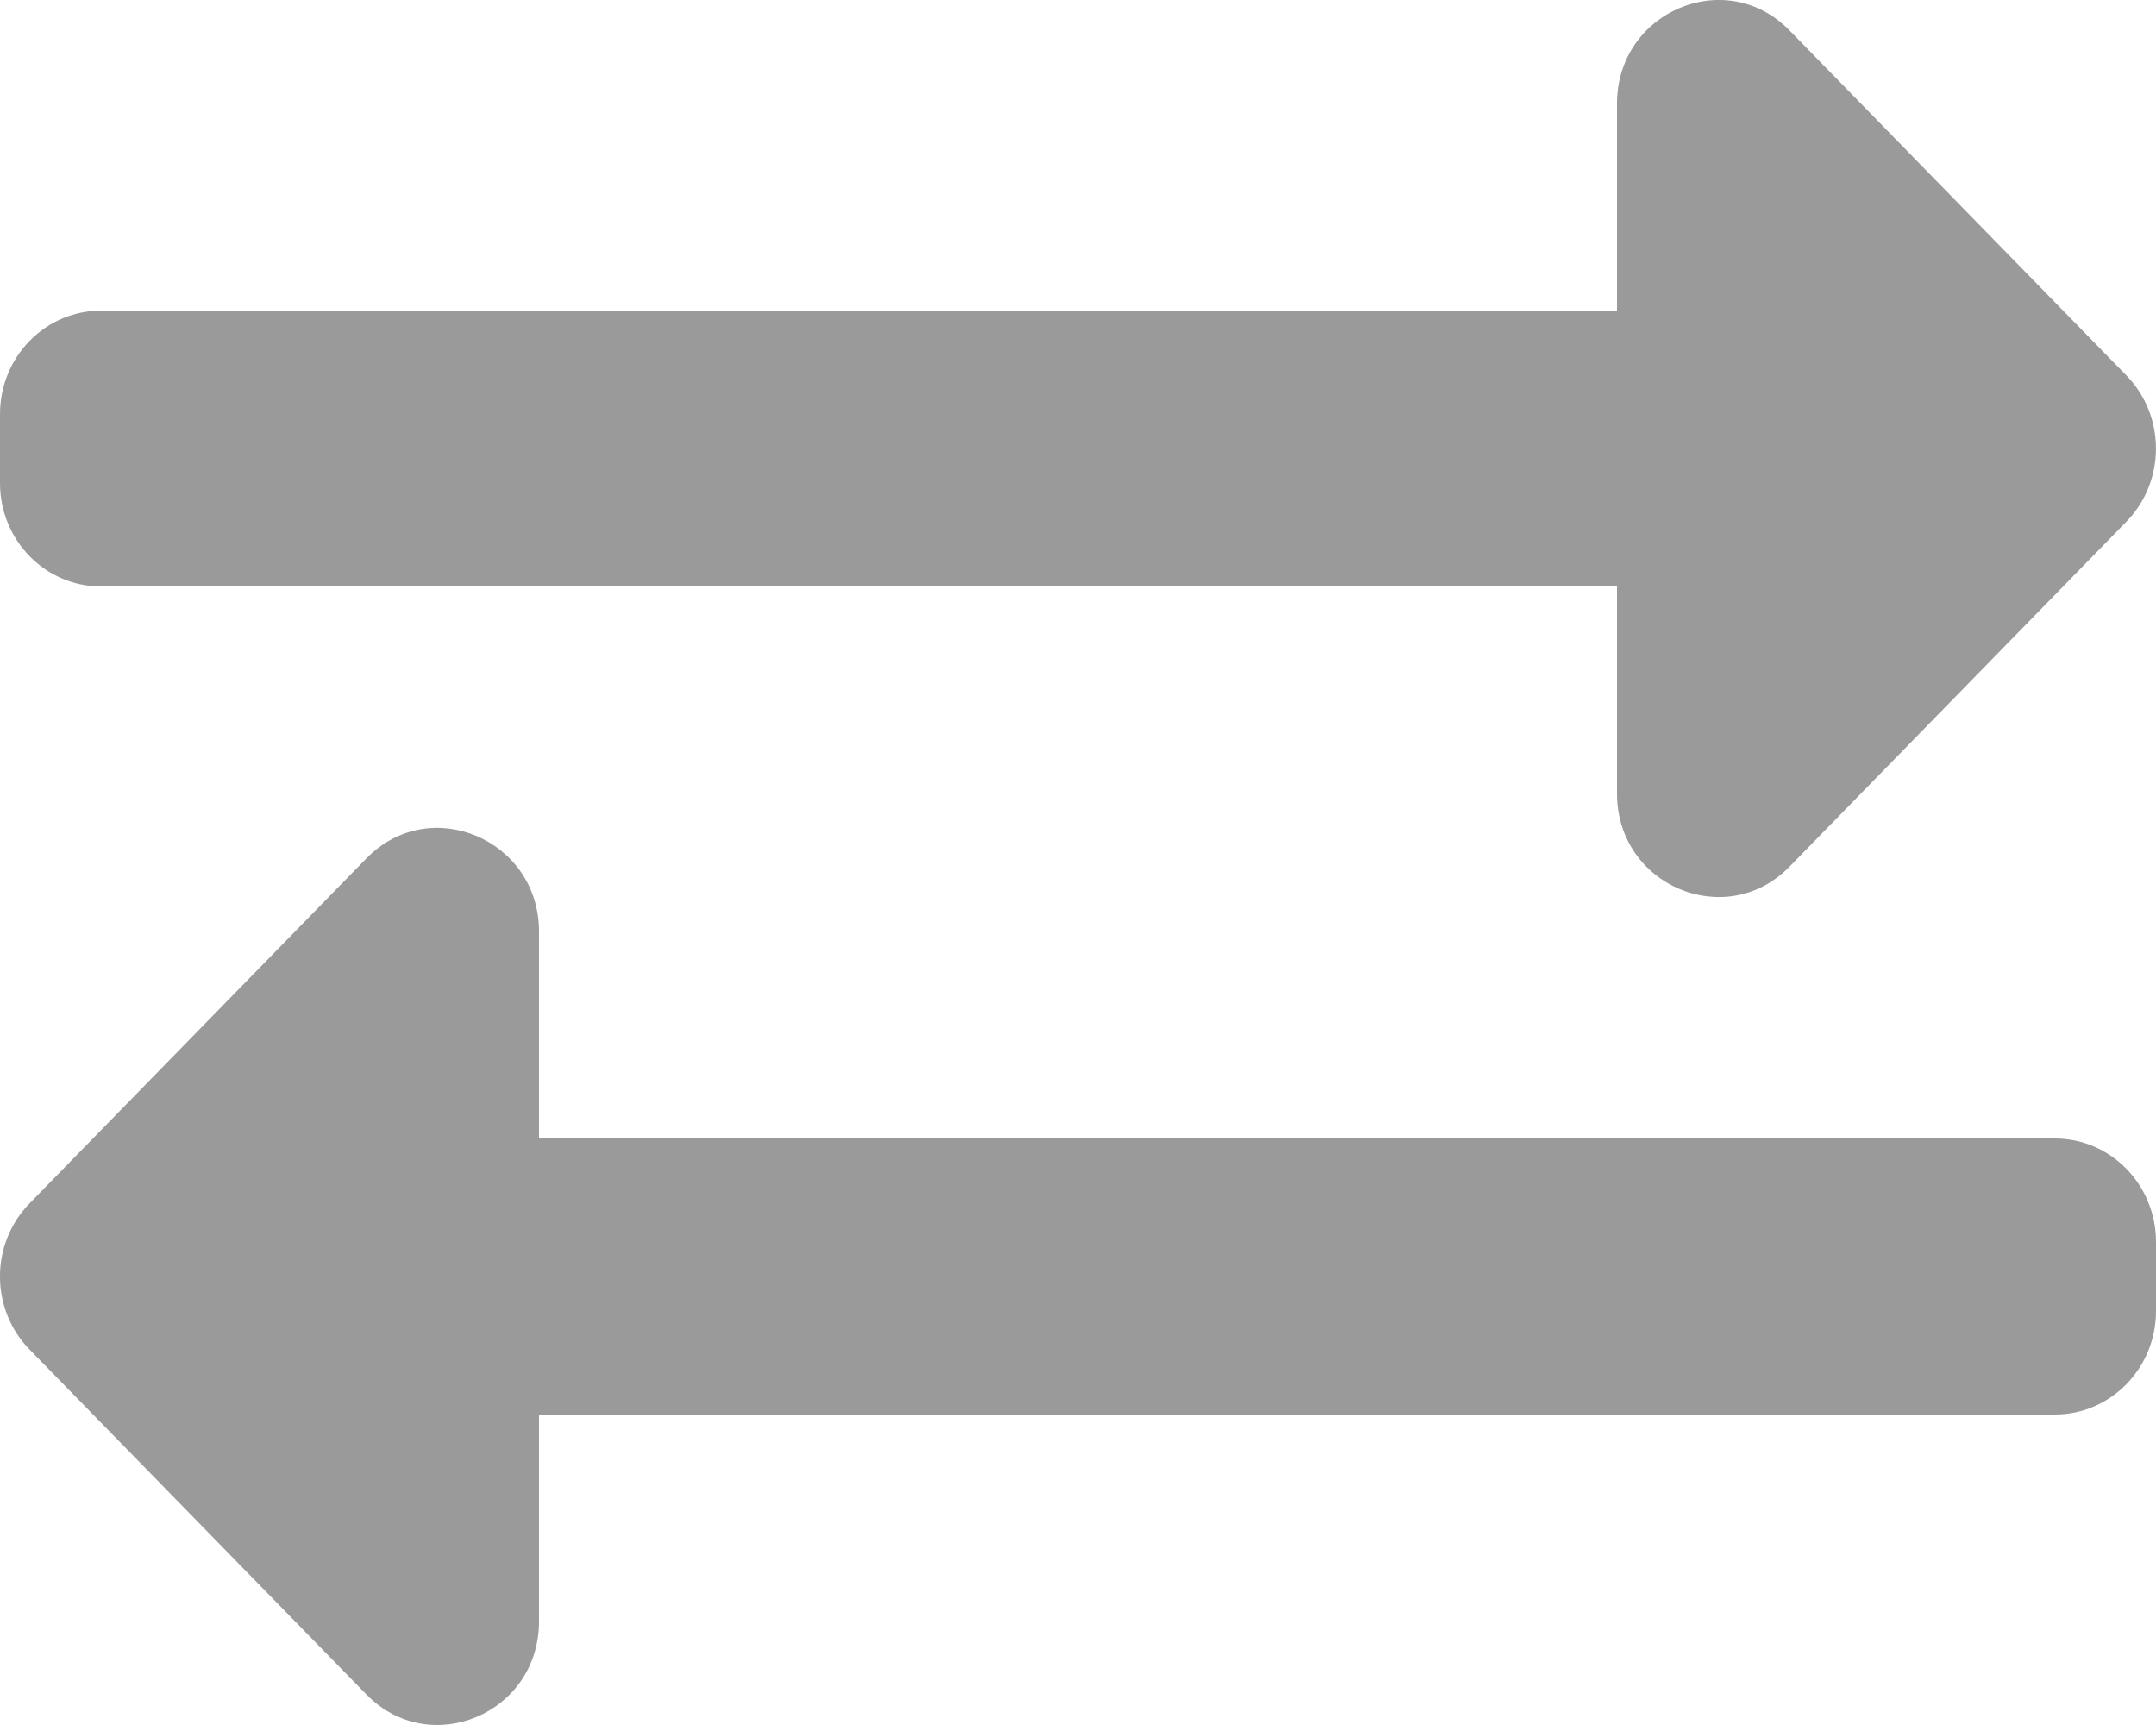 <svg width="20" height="16" viewBox="0 0 20 16" fill="none" xmlns="http://www.w3.org/2000/svg">
<path d="M0 4.48V3.841C0 3.31 0.42 2.881 0.938 2.881H15V0.961C15 0.106 16.012 -0.321 16.6 0.282L19.725 3.482C20.091 3.857 20.091 4.464 19.725 4.839L16.6 8.039C16.014 8.639 15 8.218 15 7.36V5.44H0.938C0.42 5.44 0 5.011 0 4.48ZM19.062 10.56H5V8.64C5 7.788 3.99 7.357 3.4 7.961L0.275 11.161C-0.092 11.536 -0.092 12.144 0.275 12.518L3.4 15.718C3.987 16.319 5 15.897 5 15.039V13.12H19.062C19.58 13.12 20 12.69 20 12.16V11.52C20 10.99 19.58 10.56 19.062 10.56Z" fill="#9A9A9A"/>
</svg>
